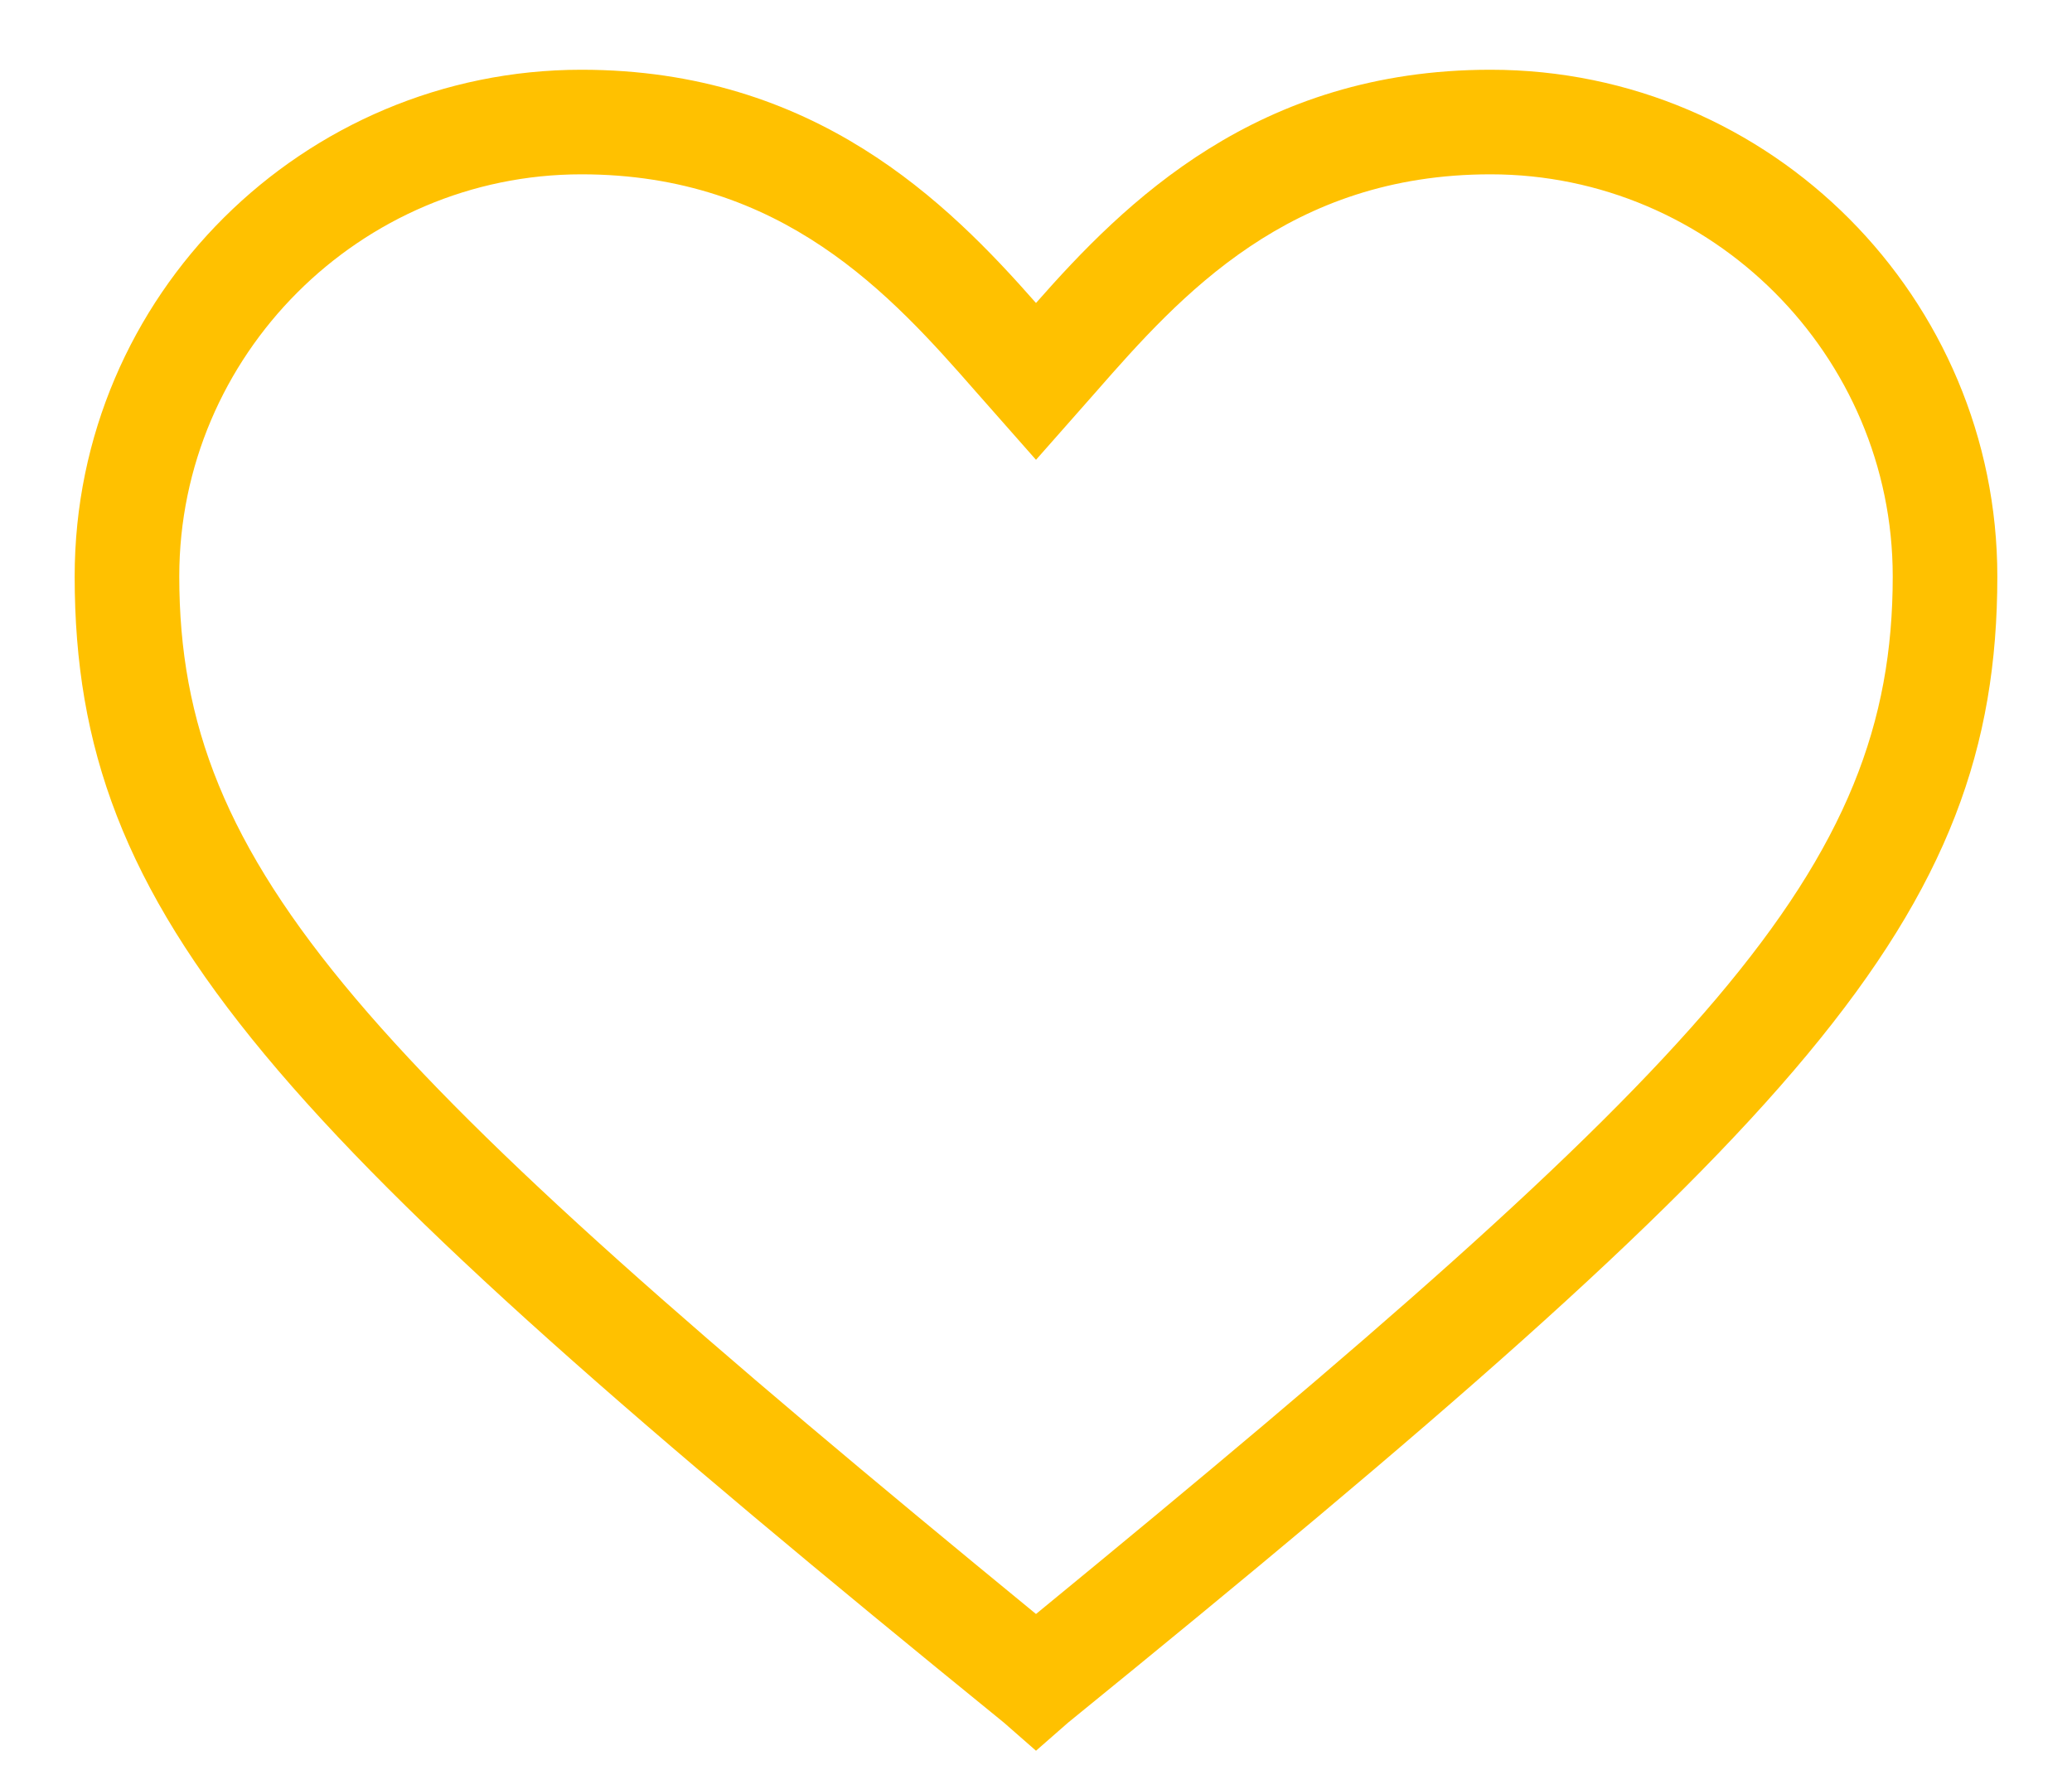 <svg width="27" height="23" viewBox="0 0 27 23" fill="none" xmlns="http://www.w3.org/2000/svg">
<path d="M13.5 22.818L13.081 22.451C3.541 14.694 0.973 11.969 0.973 7.513C0.973 3.844 3.961 0.909 7.577 0.909C10.617 0.909 12.347 2.639 13.5 3.949C14.653 2.639 16.383 0.909 19.423 0.909C23.092 0.909 26.027 3.897 26.027 7.513C26.027 11.969 23.459 14.694 13.919 22.451L13.5 22.818ZM7.577 2.272C4.694 2.272 2.336 4.63 2.336 7.513C2.336 11.339 4.747 13.855 13.5 21.036C22.253 13.855 24.664 11.339 24.664 7.513C24.664 4.63 22.306 2.272 19.423 2.272C16.802 2.272 15.387 3.844 14.286 5.102L13.5 5.993L12.714 5.102C11.613 3.844 10.198 2.272 7.577 2.272Z" fill="#FFC100"/>
</svg>
